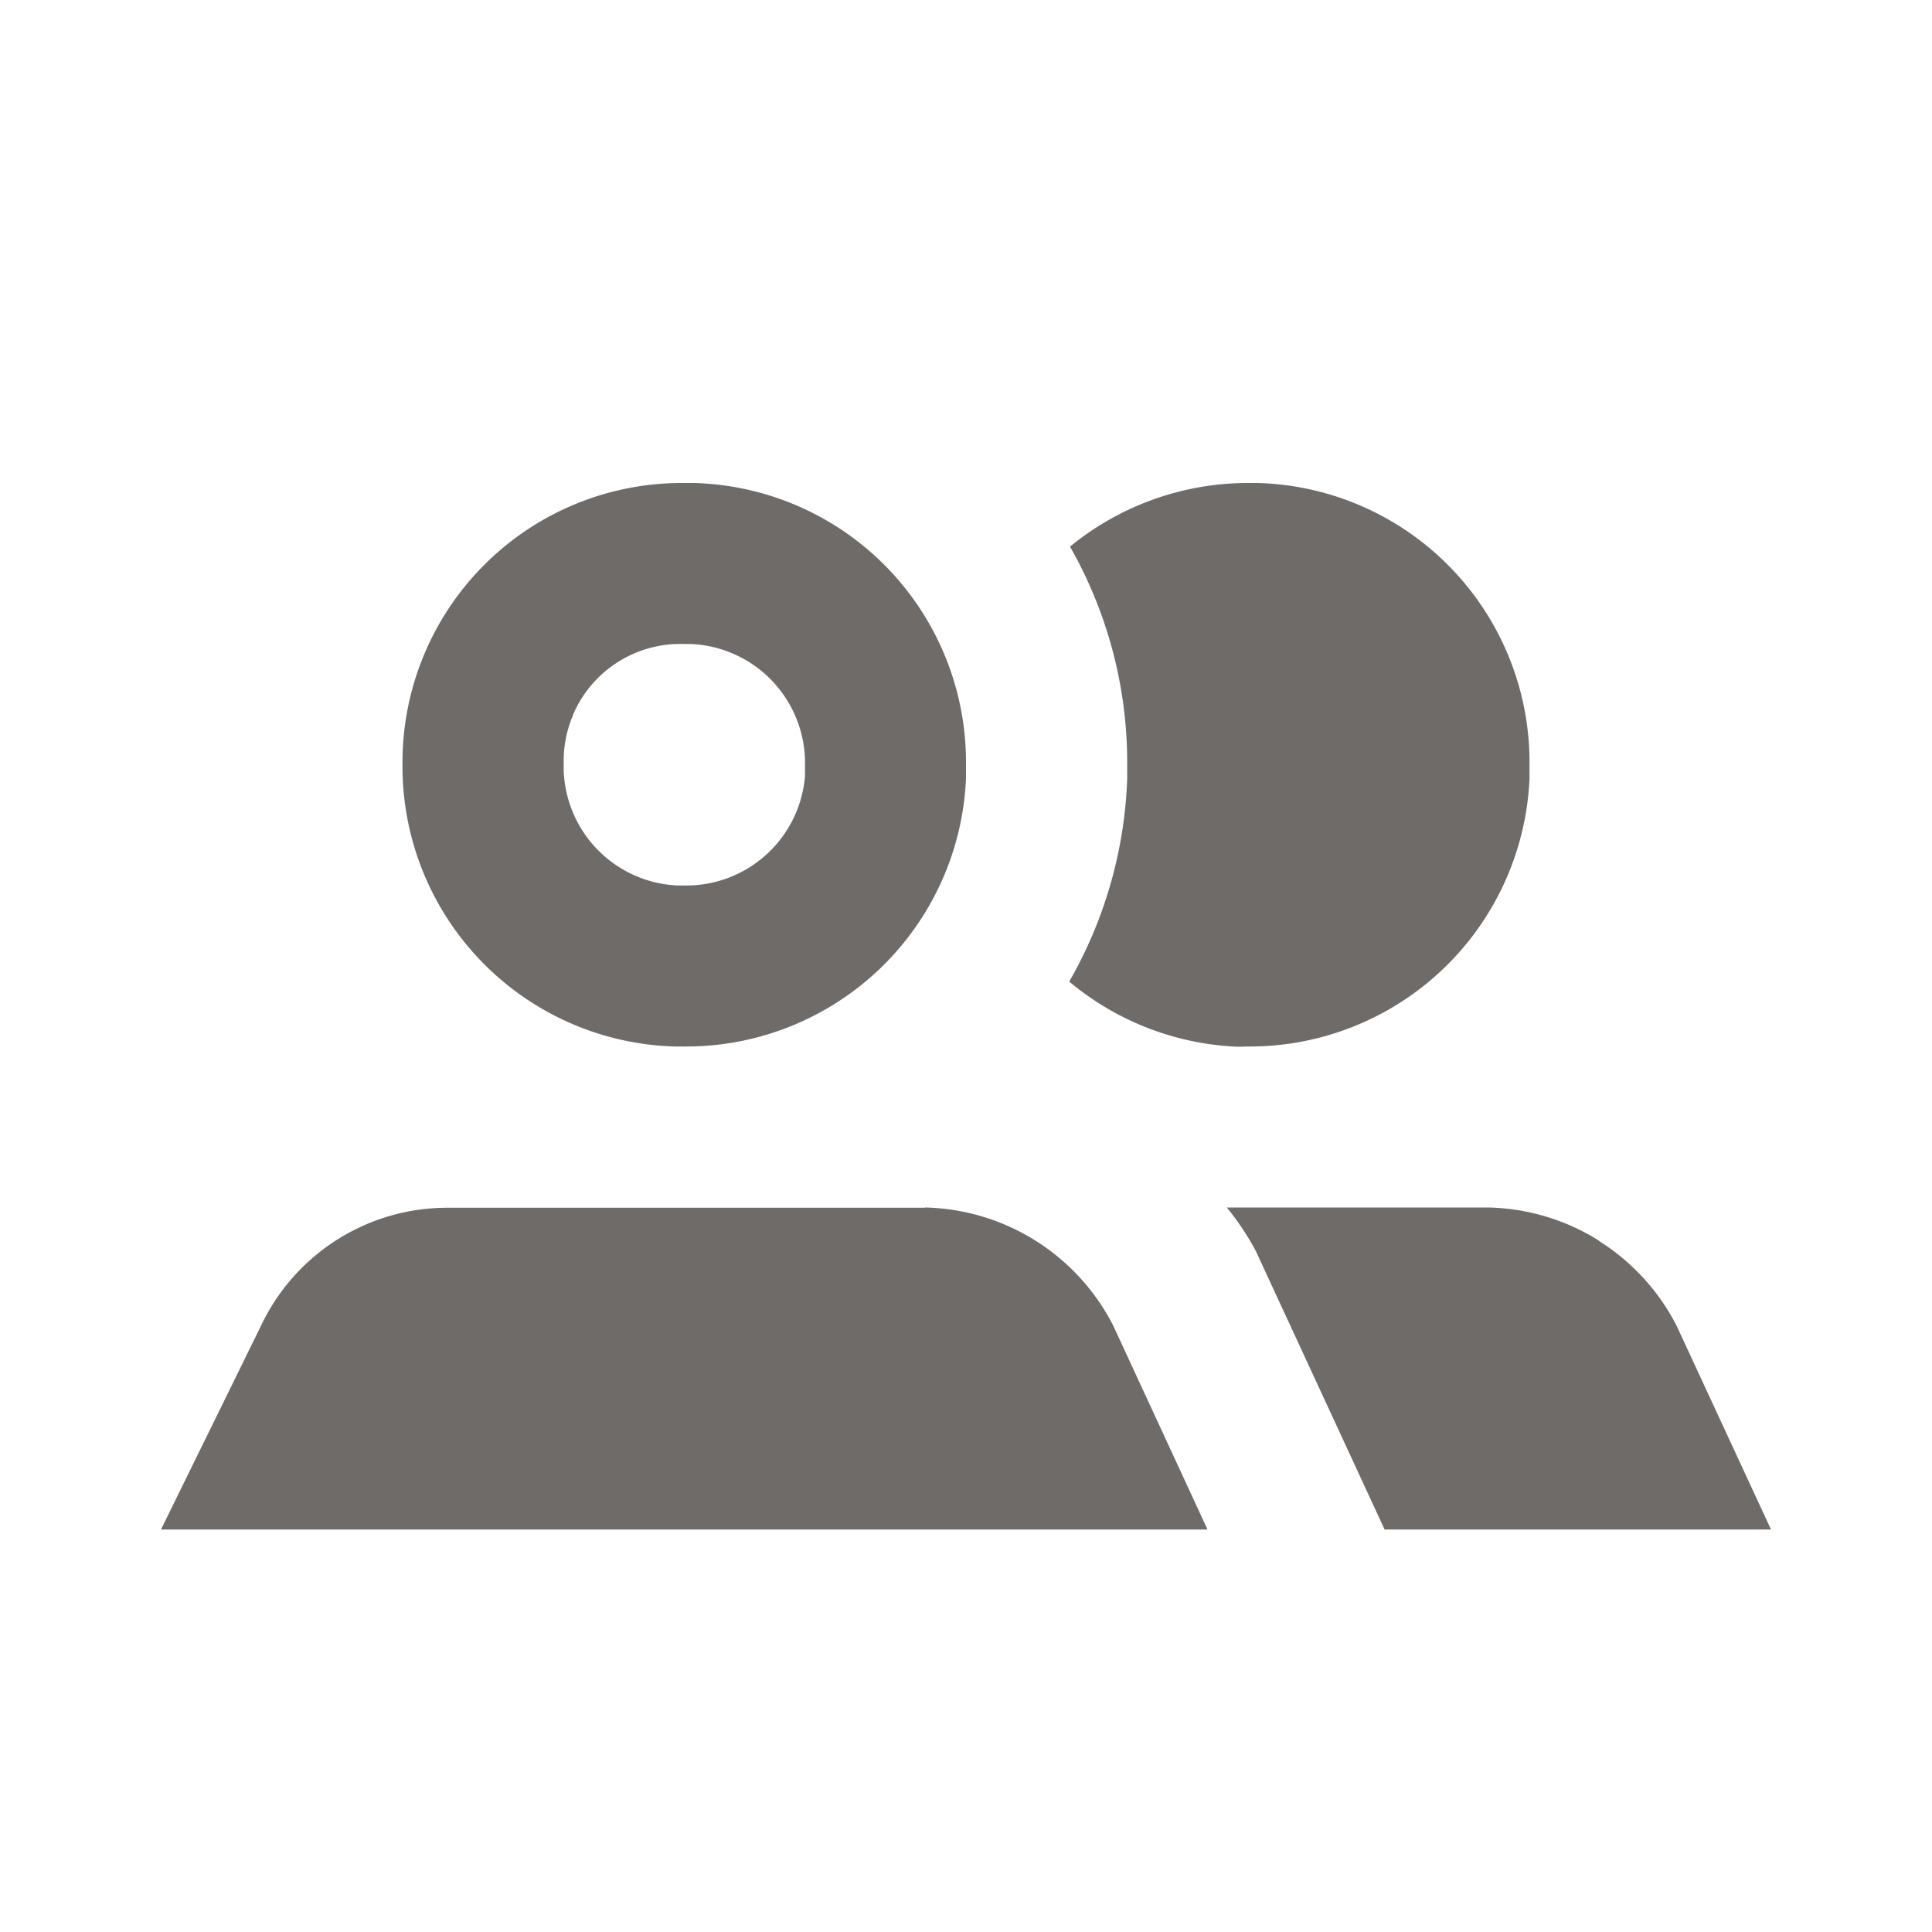 <svg id="Outlined-user_group" xmlns="http://www.w3.org/2000/svg" width="30" height="30" viewBox="0 0 30 30">
  <rect id="Rectangle_14000" data-name="Rectangle 14000" width="30" height="30" fill="#6f6b69" opacity="0"/>
  <path id="Path_39743" data-name="Path 39743" d="M125.125,52.75h-.15a4.351,4.351,0,0,1-4.225-4.3V48.3a4.338,4.338,0,0,1,4.375-4.3h.15a4.338,4.338,0,0,1,4.225,4.3v.288a4.35,4.35,0,0,1-4.375,4.162ZM123.4,47.6a1.8,1.8,0,0,0-.147.7v.15a1.851,1.851,0,0,0,1.775,1.8h.1A1.85,1.85,0,0,0,127,48.55V48.3a1.851,1.851,0,0,0-1.775-1.8h-.1a1.813,1.813,0,0,0-1.728,1.1Zm10.328,5.154a4.351,4.351,0,0,1-2.625-1.012,6.8,6.8,0,0,0,.9-3.15V48.3a6.768,6.768,0,0,0-.888-3.312A4.361,4.361,0,0,1,133.875,44h.15a4.338,4.338,0,0,1,4.225,4.3v.288a4.35,4.35,0,0,1-4.375,4.162Zm5.6,3.015a3.367,3.367,0,0,1,1.209,1.323L142,60.25h-6l-2-4.325a4.2,4.2,0,0,0-.45-.675h4.063A3.36,3.36,0,0,1,139.329,55.765Zm-10.466-.515h-7.387a3.2,3.2,0,0,0-2.925,1.838L117,60.25h16.25l-1.462-3.162a3.364,3.364,0,0,0-2.925-1.838Z" transform="translate(-114.5 -36.5)" fill="#6f6b69" fill-rule="evenodd"/>
</svg>
